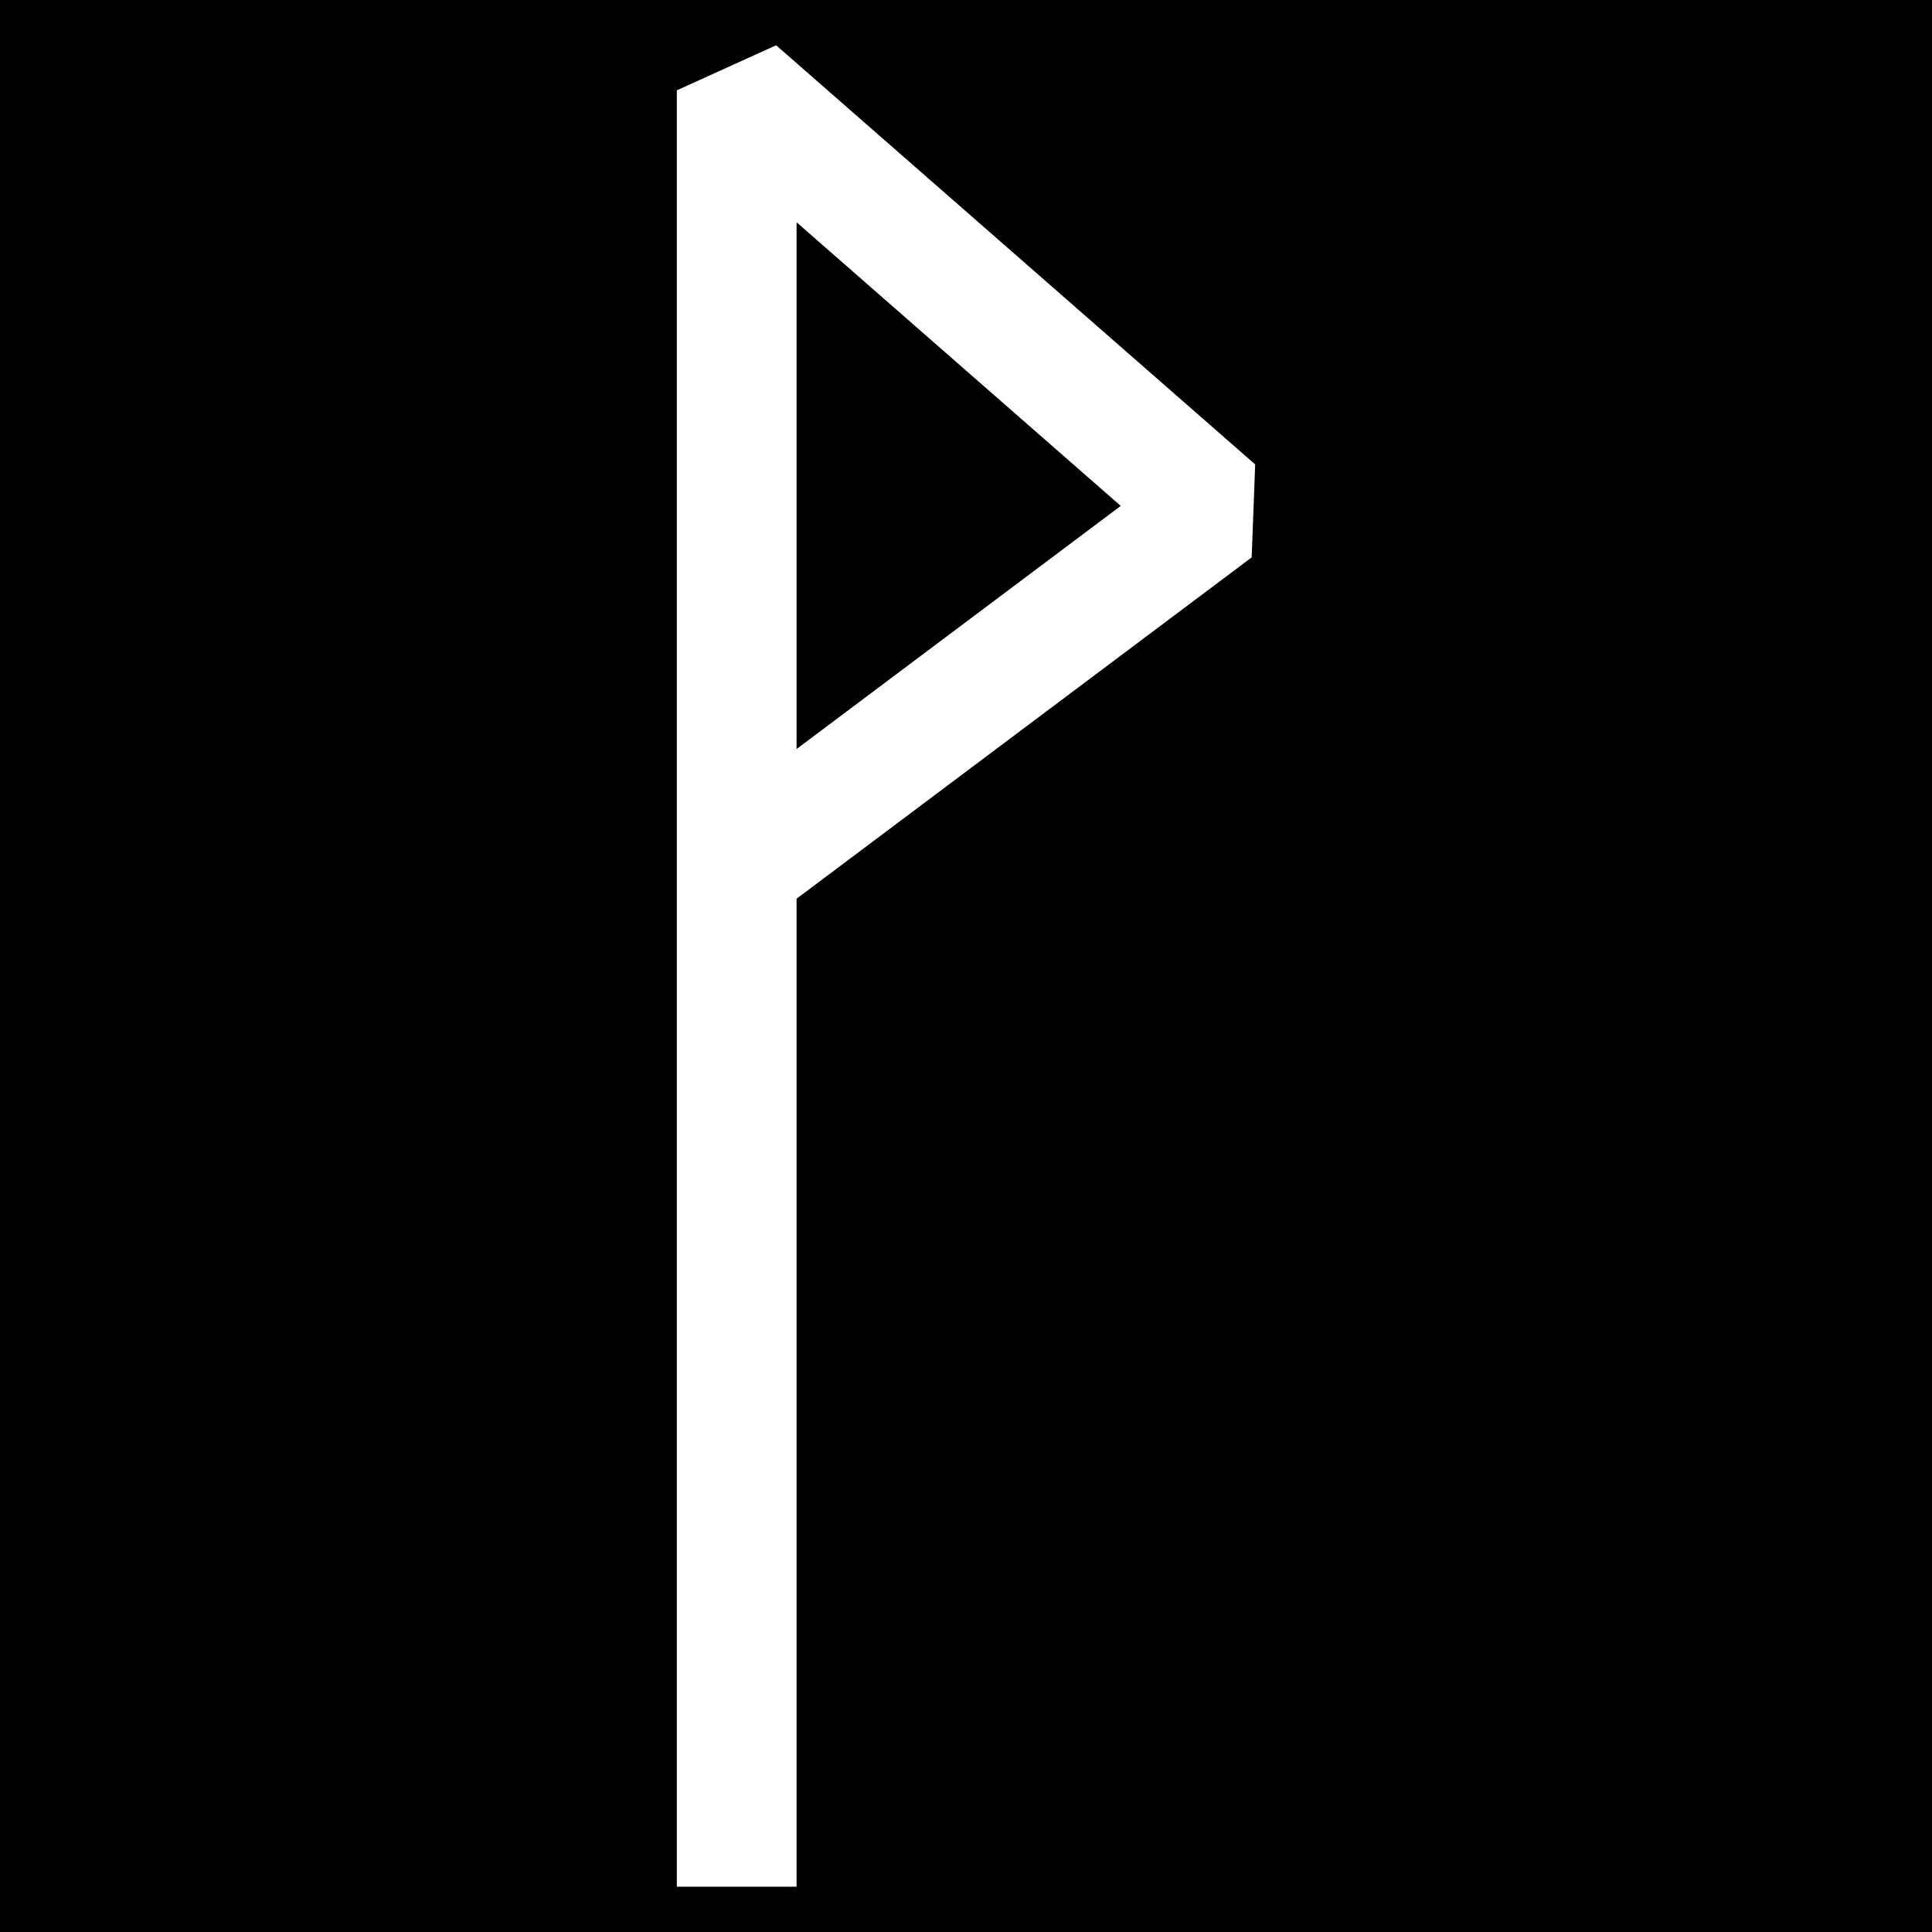 <svg xmlns="http://www.w3.org/2000/svg" viewBox="0 0 512 512"><path d="M0 0h512v512H0z"/><path fill="#fff" d="M 205.687,12 179.365,23.937 V 500 h 31.74 V 238.168 l 120.6,-90.453 0.93,-24.637 z m 5.418,46.908 85.904,75.164 -85.904,64.424 z"/></svg>

